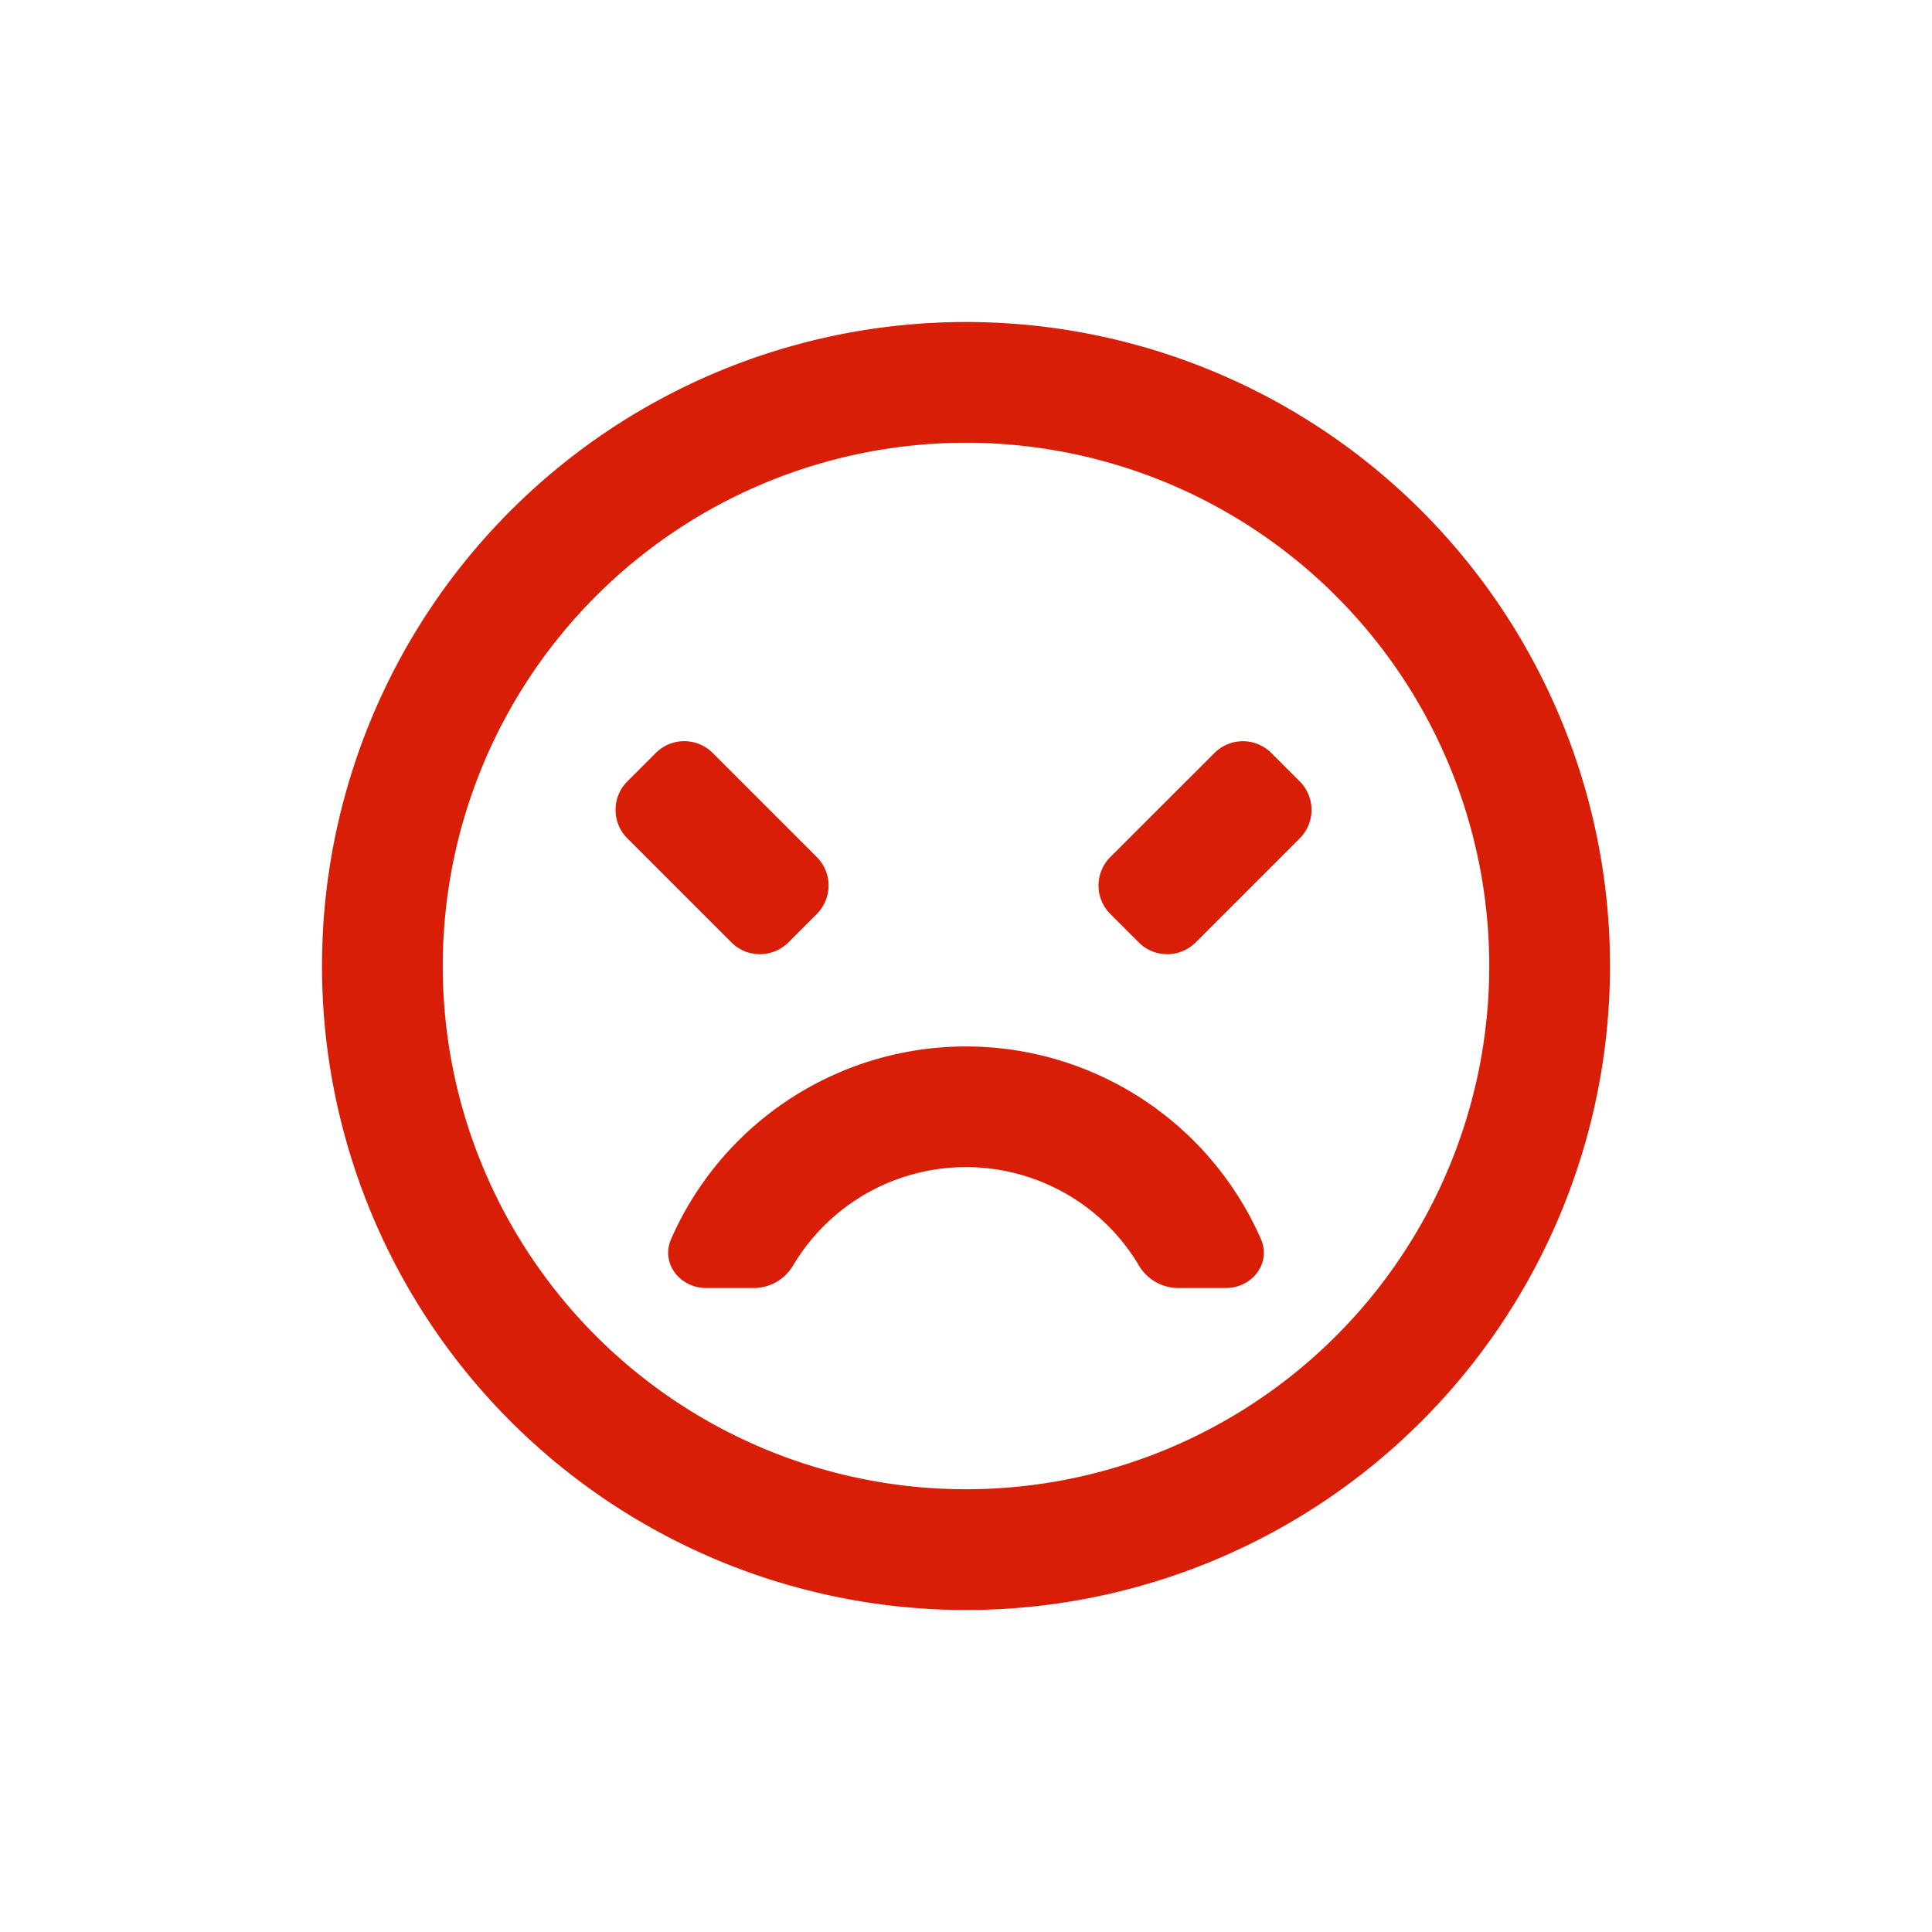 <?xml version="1.0" standalone="no"?><!DOCTYPE svg PUBLIC "-//W3C//DTD SVG 1.1//EN" "http://www.w3.org/Graphics/SVG/1.1/DTD/svg11.dtd"><svg t="1678375165234" class="icon" viewBox="0 0 1024 1024" version="1.1" xmlns="http://www.w3.org/2000/svg" p-id="3464" xmlns:xlink="http://www.w3.org/1999/xlink" width="48" height="48"><path d="M417.835 499.499a21.333 21.333 0 0 1-30.165 0l-55.168-55.168a21.333 21.333 0 0 1 0-30.165l15.061-15.061a21.333 21.333 0 0 1 30.208 0l55.125 55.125a21.333 21.333 0 0 1 0 30.208l-15.061 15.061zM688.896 414.165a21.333 21.333 0 0 1 0 30.165l-55.168 55.168a21.333 21.333 0 0 1-30.165 0l-15.061-15.061a21.333 21.333 0 0 1 0-30.208l55.168-55.125a21.333 21.333 0 0 1 30.165 0l15.061 15.061zM603.392 670.293a24.32 24.32 0 0 0 20.352 12.373h26.027c13.952 0 24.149-13.227 18.517-25.984a170.709 170.709 0 0 0-312.576 0c-5.632 12.8 4.565 25.984 18.517 25.984h26.027a24.32 24.32 0 0 0 20.352-12.373 106.624 106.624 0 0 1 182.784 0z" fill="#d81e06" p-id="3465"></path><path d="M512 853.333a341.333 341.333 0 1 0 0-682.667 341.333 341.333 0 0 0 0 682.667z m0-64a277.333 277.333 0 1 1 0-554.667 277.333 277.333 0 0 1 0 554.667z" fill="#d81e06" p-id="3466"></path></svg>